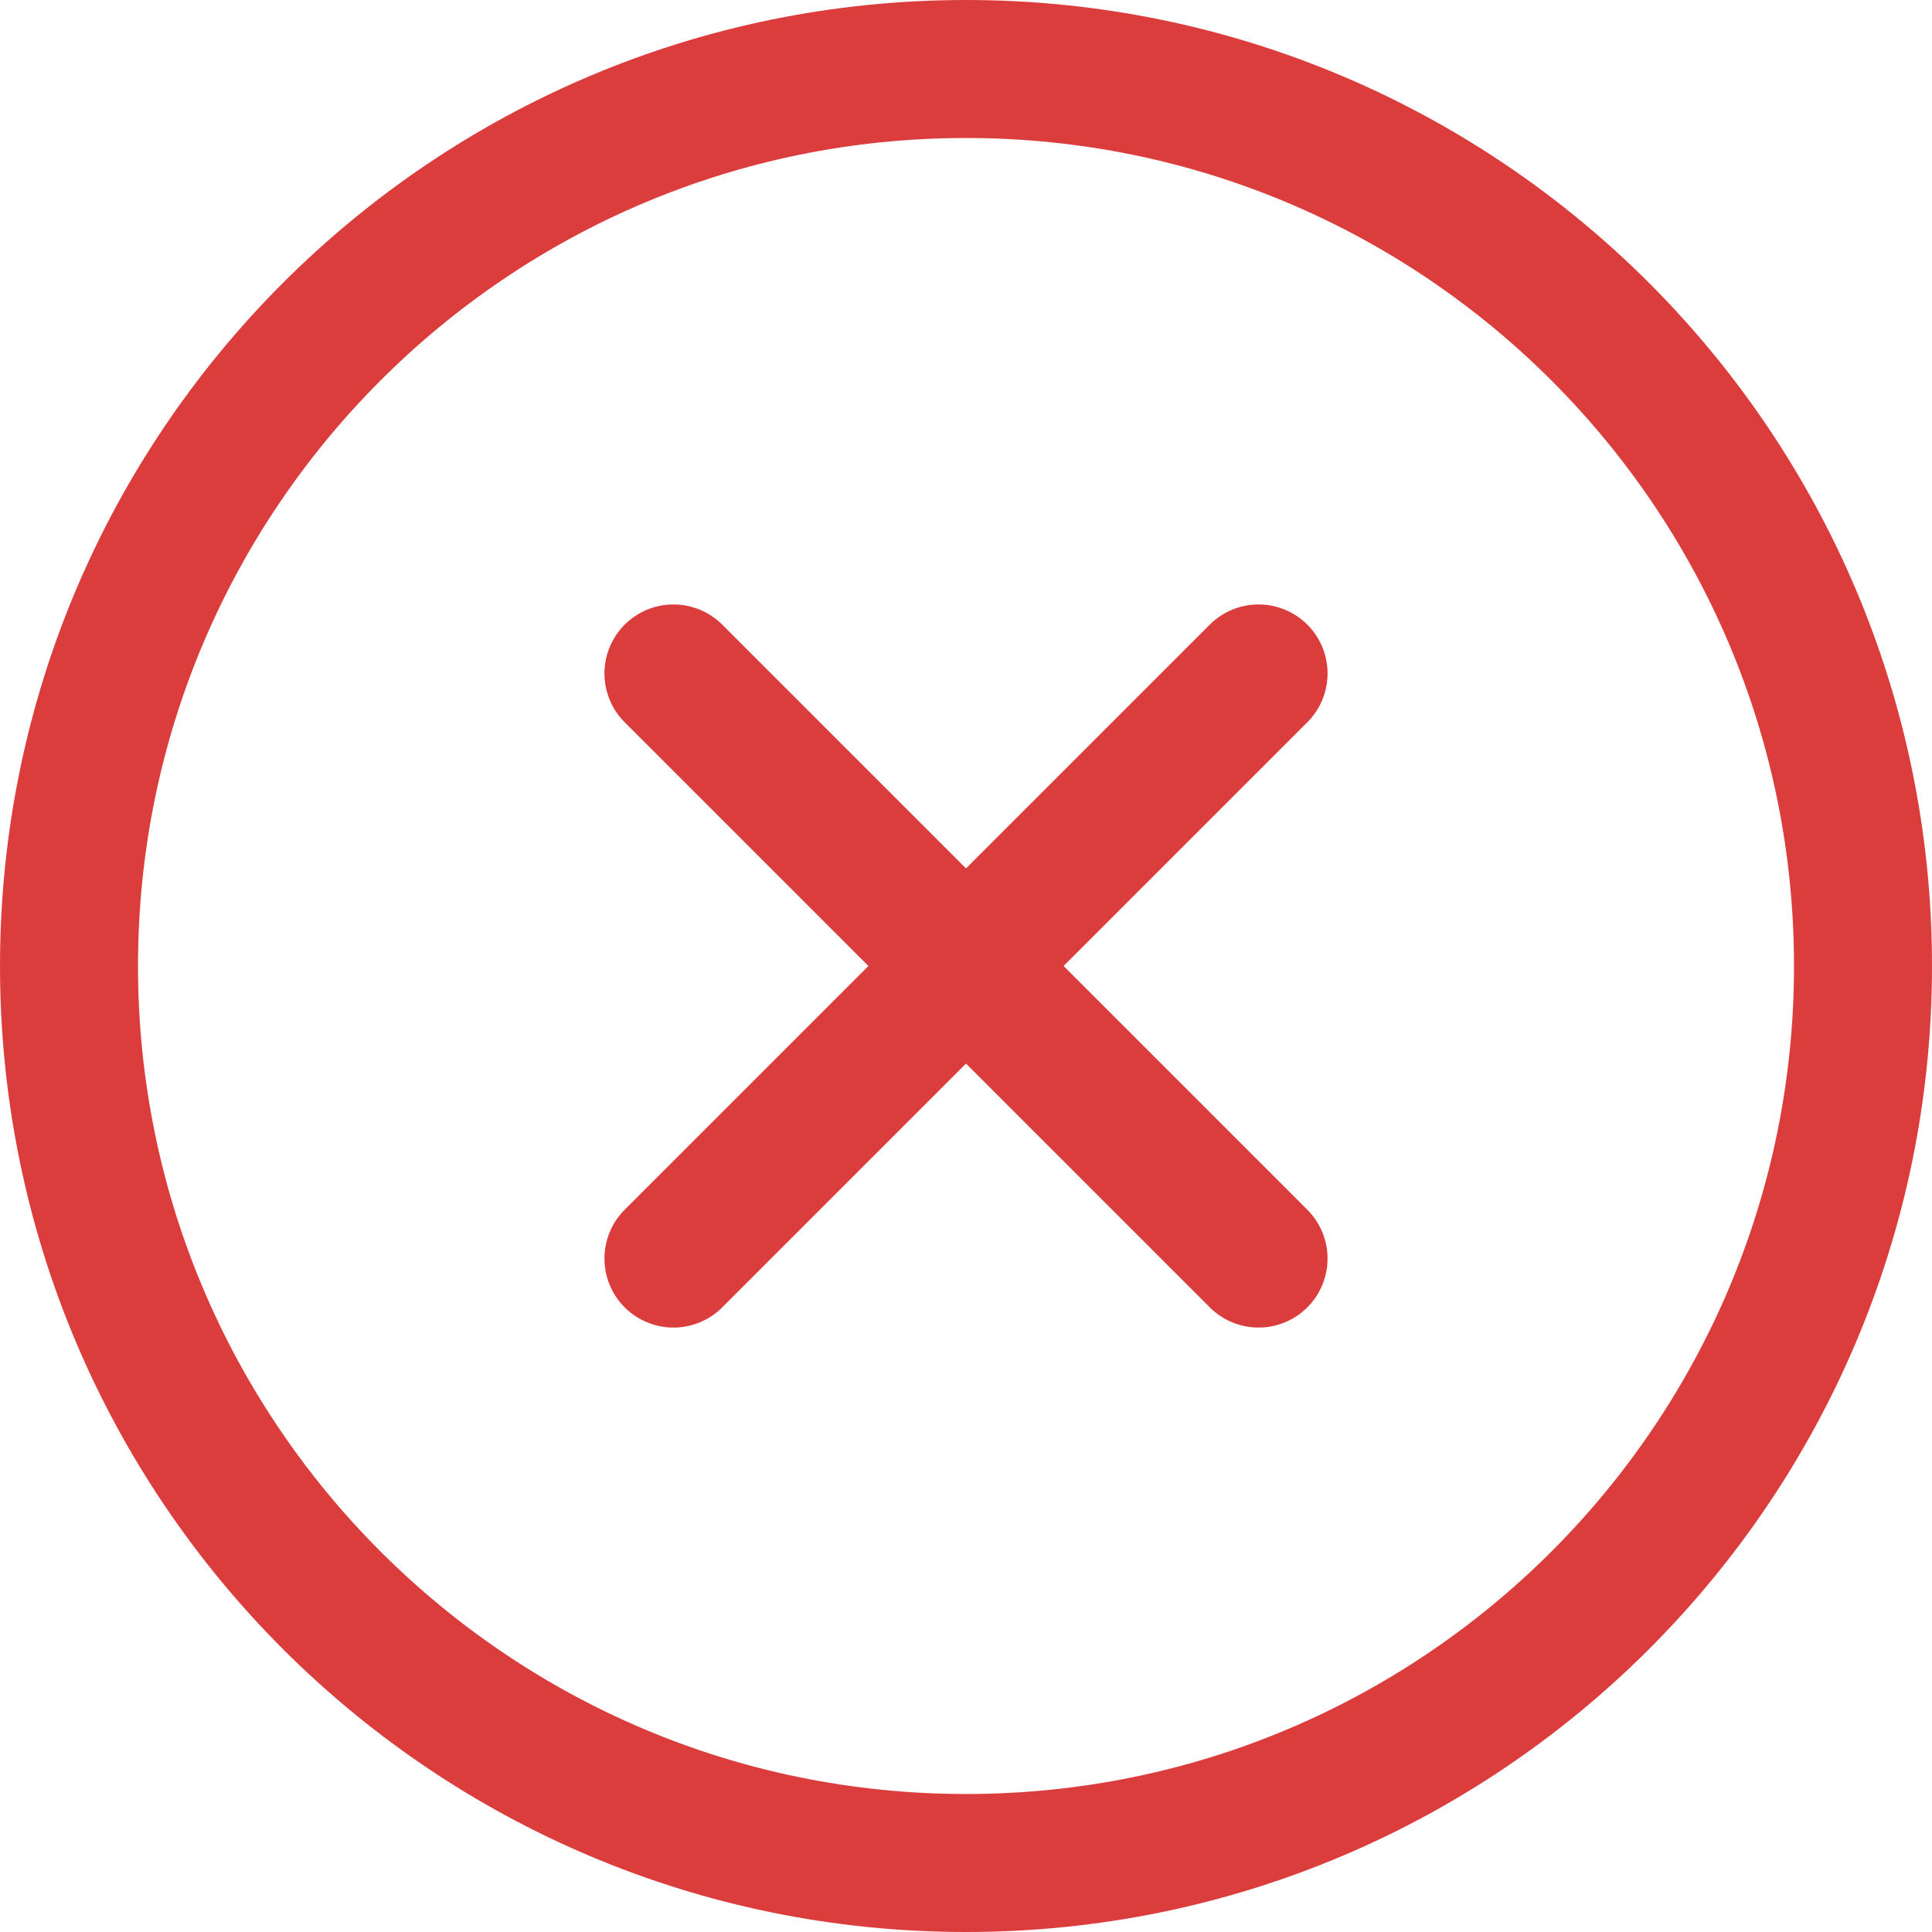 <svg width="14" height="14" viewBox="0 0 14 14" fill="none" xmlns="http://www.w3.org/2000/svg">
  <g clip-path="url(#clip0_1545_11141)">
    <path d="M9.12 4.88L4.88 9.12" stroke="#db3d3d" stroke-linecap="round"
      stroke-linejoin="round" />
    <path d="M4.88 4.88L9.12 9.12" stroke="#db3d3d" stroke-linecap="round"
      stroke-linejoin="round" />
    <path
      d="M7 13.5C10.59 13.5 13.5 10.59 13.5 7C13.5 3.41 10.59 0.5 7 0.5C3.41 0.5 0.5 3.41 0.5 7C0.5 10.59 3.41 13.5 7 13.5Z"
      stroke="#db3d3d" stroke-linecap="round" stroke-linejoin="round" />
  </g>
  <defs>
    <clipPath id="clip0_1545_11141">
      <rect width="14" height="14" fill="none" />
    </clipPath>
  </defs>
</svg>
